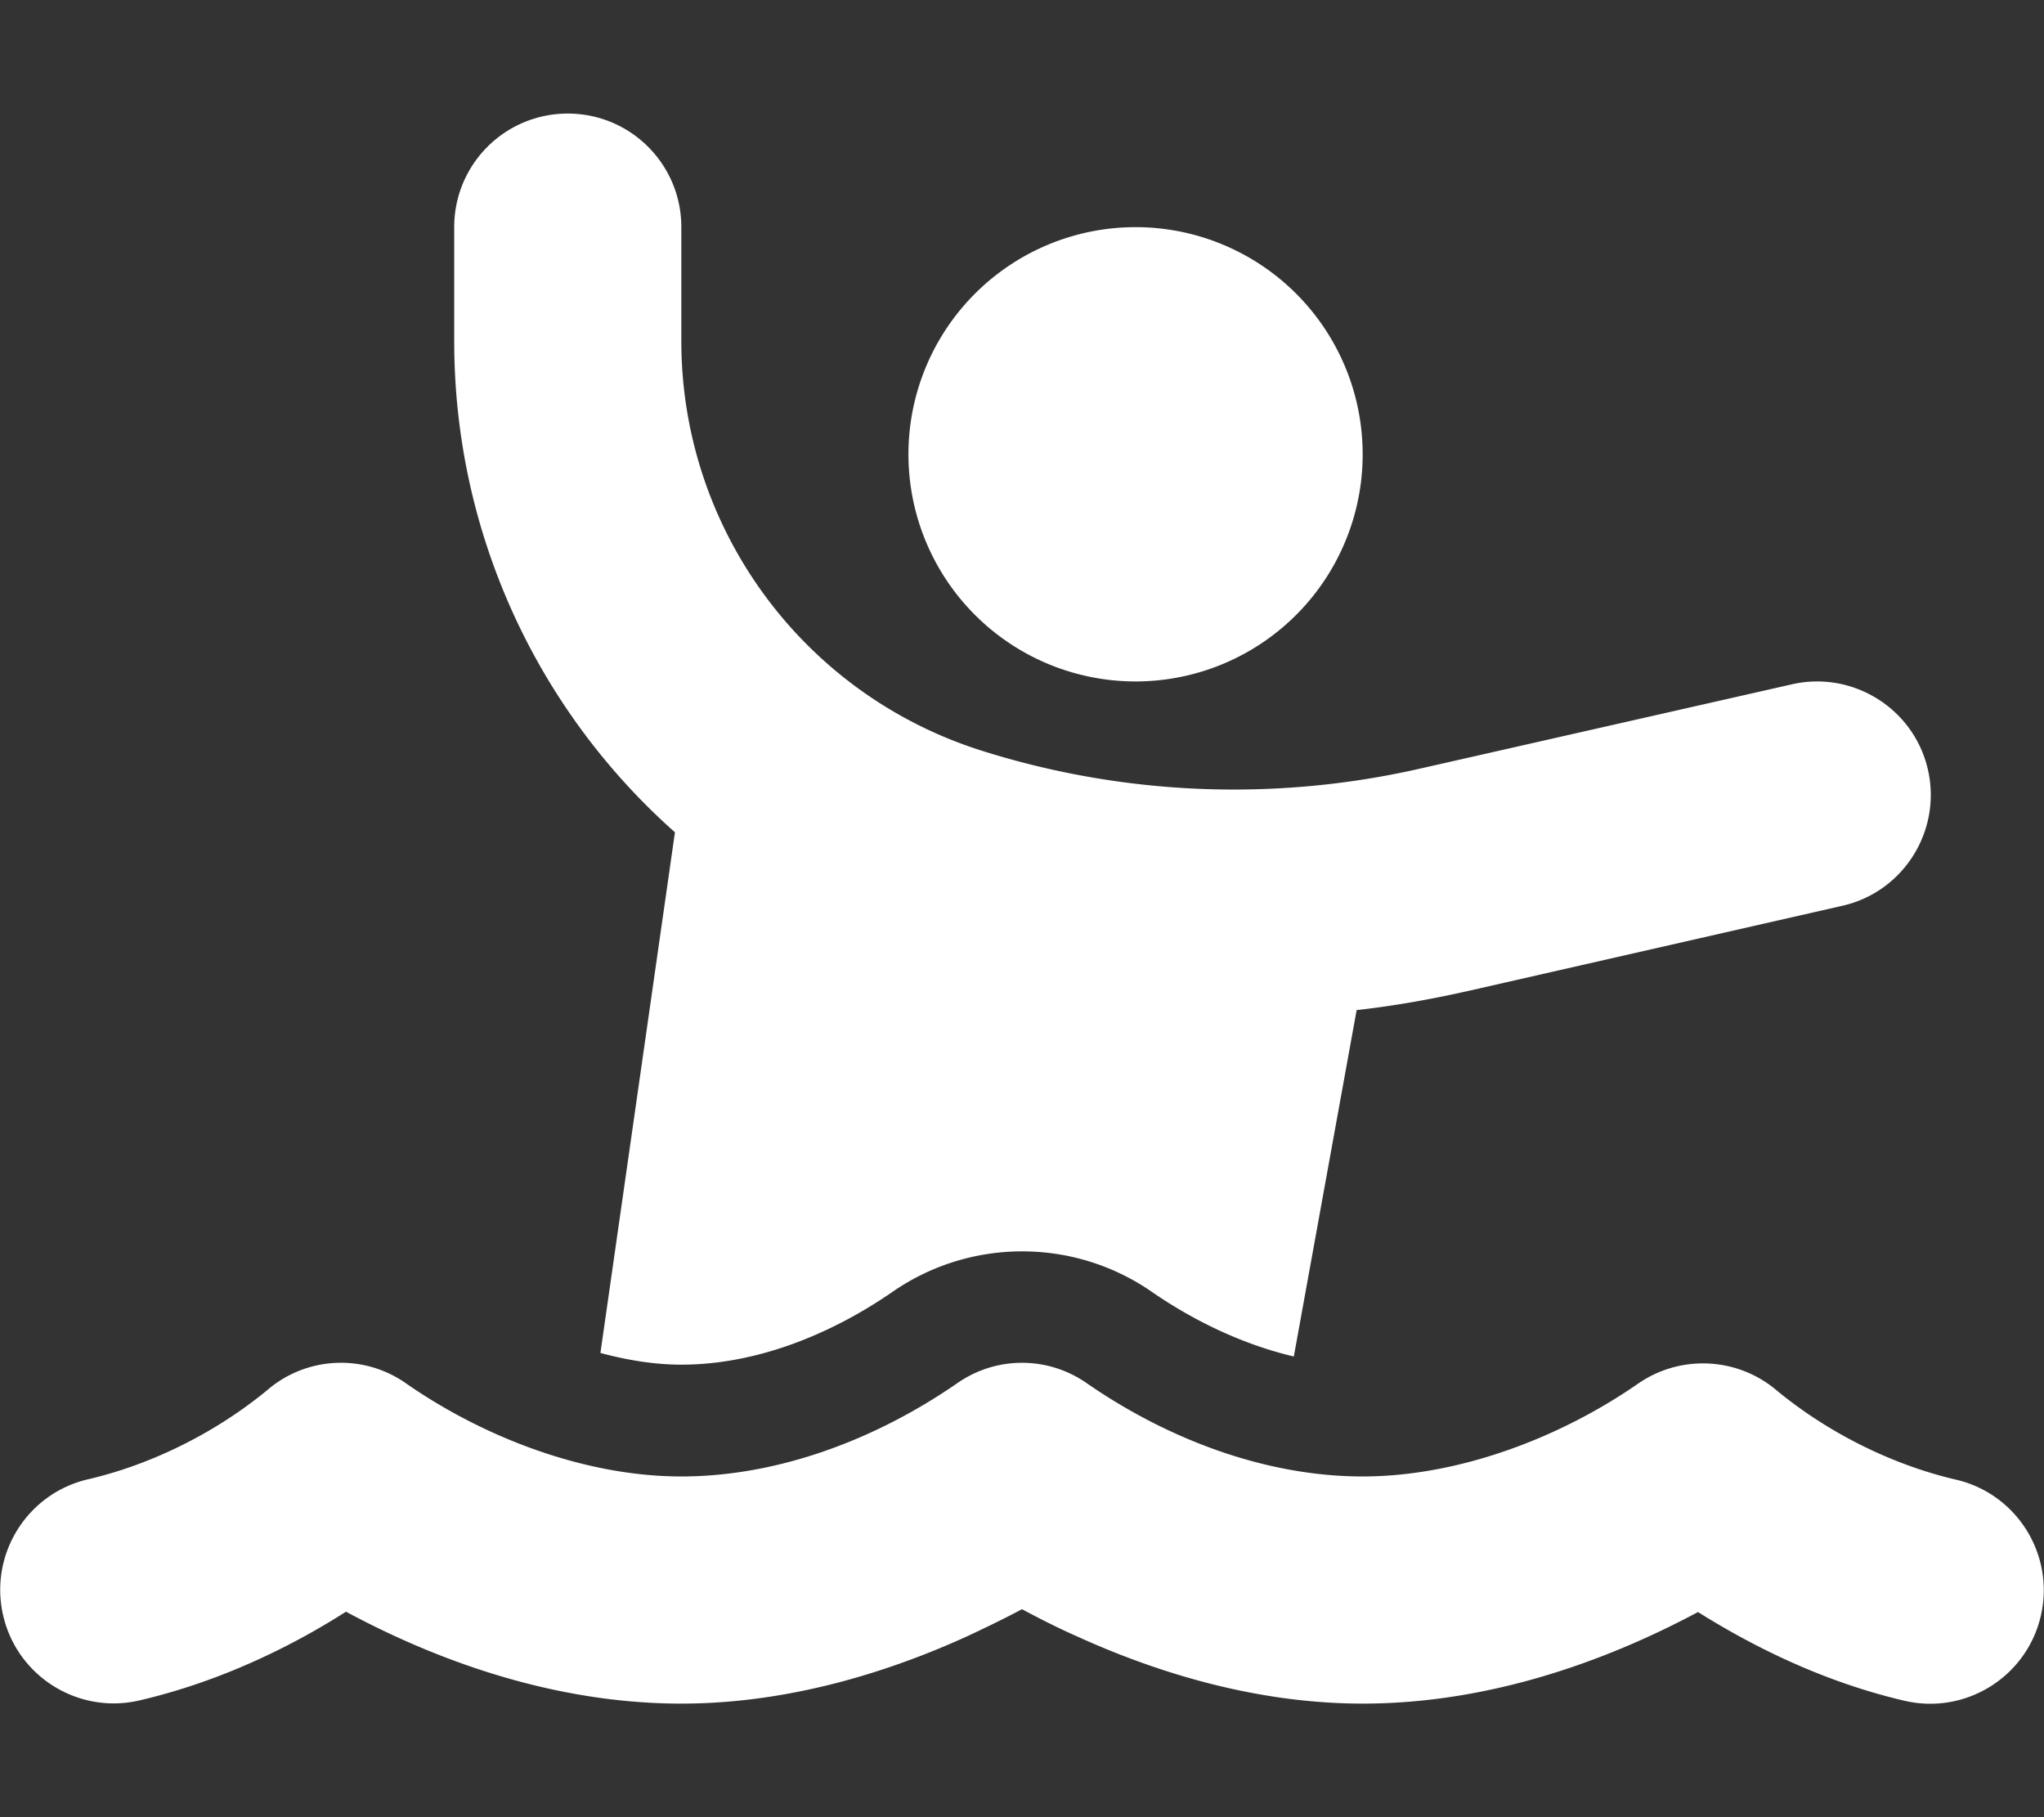 <svg xmlns="http://www.w3.org/2000/svg" fill="white" viewBox="0 0 576 512"><rect x="0" y="0" width="576" height="512" fill="#333333" stroke="none"/><!--! Font Awesome Free 6.5.2 by @fontawesome - https://fontawesome.com License - https://fontawesome.com/license/free (Icons: CC BY 4.0, Fonts: SIL OFL 1.1, Code: MIT License) Copyright 2024 Fonticons, Inc. --><path d="M192 64c0-17.7-14.3-32-32-32s-32 14.3-32 32V96.2c0 54.1 23.5 104 62.2 138.3l-21 146.7c7.8 2.1 15.5 3.3 22.8 3.3c21.1 0 42-8.5 59.2-20.3c22.1-15.5 51.6-15.5 73.7 0c12.4 8.5 26.1 14.8 39.7 18l17.7-97.6c10.7-1.2 21.3-3.1 31.9-5.5l105-23.9c17.2-3.9 28-21.1 24.1-38.3s-21.1-28-38.3-24.1L400 216.6c-41 9.3-83.7 7.5-123.7-5.2c-50.2-16-84.3-62.6-84.3-115.3V64zM320 192a64 64 0 1 0 0-128 64 64 0 1 0 0 128zM306.5 389.9c-11.1-7.9-25.9-7.9-37 0C247 405.4 219.5 416 192 416c-26.9 0-55.3-10.8-77.4-26.1l0 0c-11.9-8.5-28.1-7.8-39.2 1.7c-14.4 11.9-32.5 21-50.6 25.2c-17.2 4-27.9 21.2-23.9 38.4s21.2 27.9 38.4 23.9c24.5-5.7 44.9-16.5 58.2-25C126.5 469.7 159 480 192 480c31.9 0 60.6-9.9 80.4-18.9c5.8-2.7 11.1-5.3 15.6-7.7c4.5 2.4 9.7 5.1 15.6 7.7c19.8 9 48.5 18.9 80.4 18.9c33 0 65.5-10.3 94.5-25.8c13.4 8.4 33.7 19.3 58.2 25c17.2 4 34.4-6.7 38.4-23.9s-6.7-34.4-23.9-38.4c-18.1-4.2-36.2-13.3-50.6-25.2c-11.1-9.4-27.3-10.1-39.2-1.7l0 0C439.4 405.2 410.9 416 384 416c-27.5 0-55-10.6-77.5-26.1z"/></svg>
